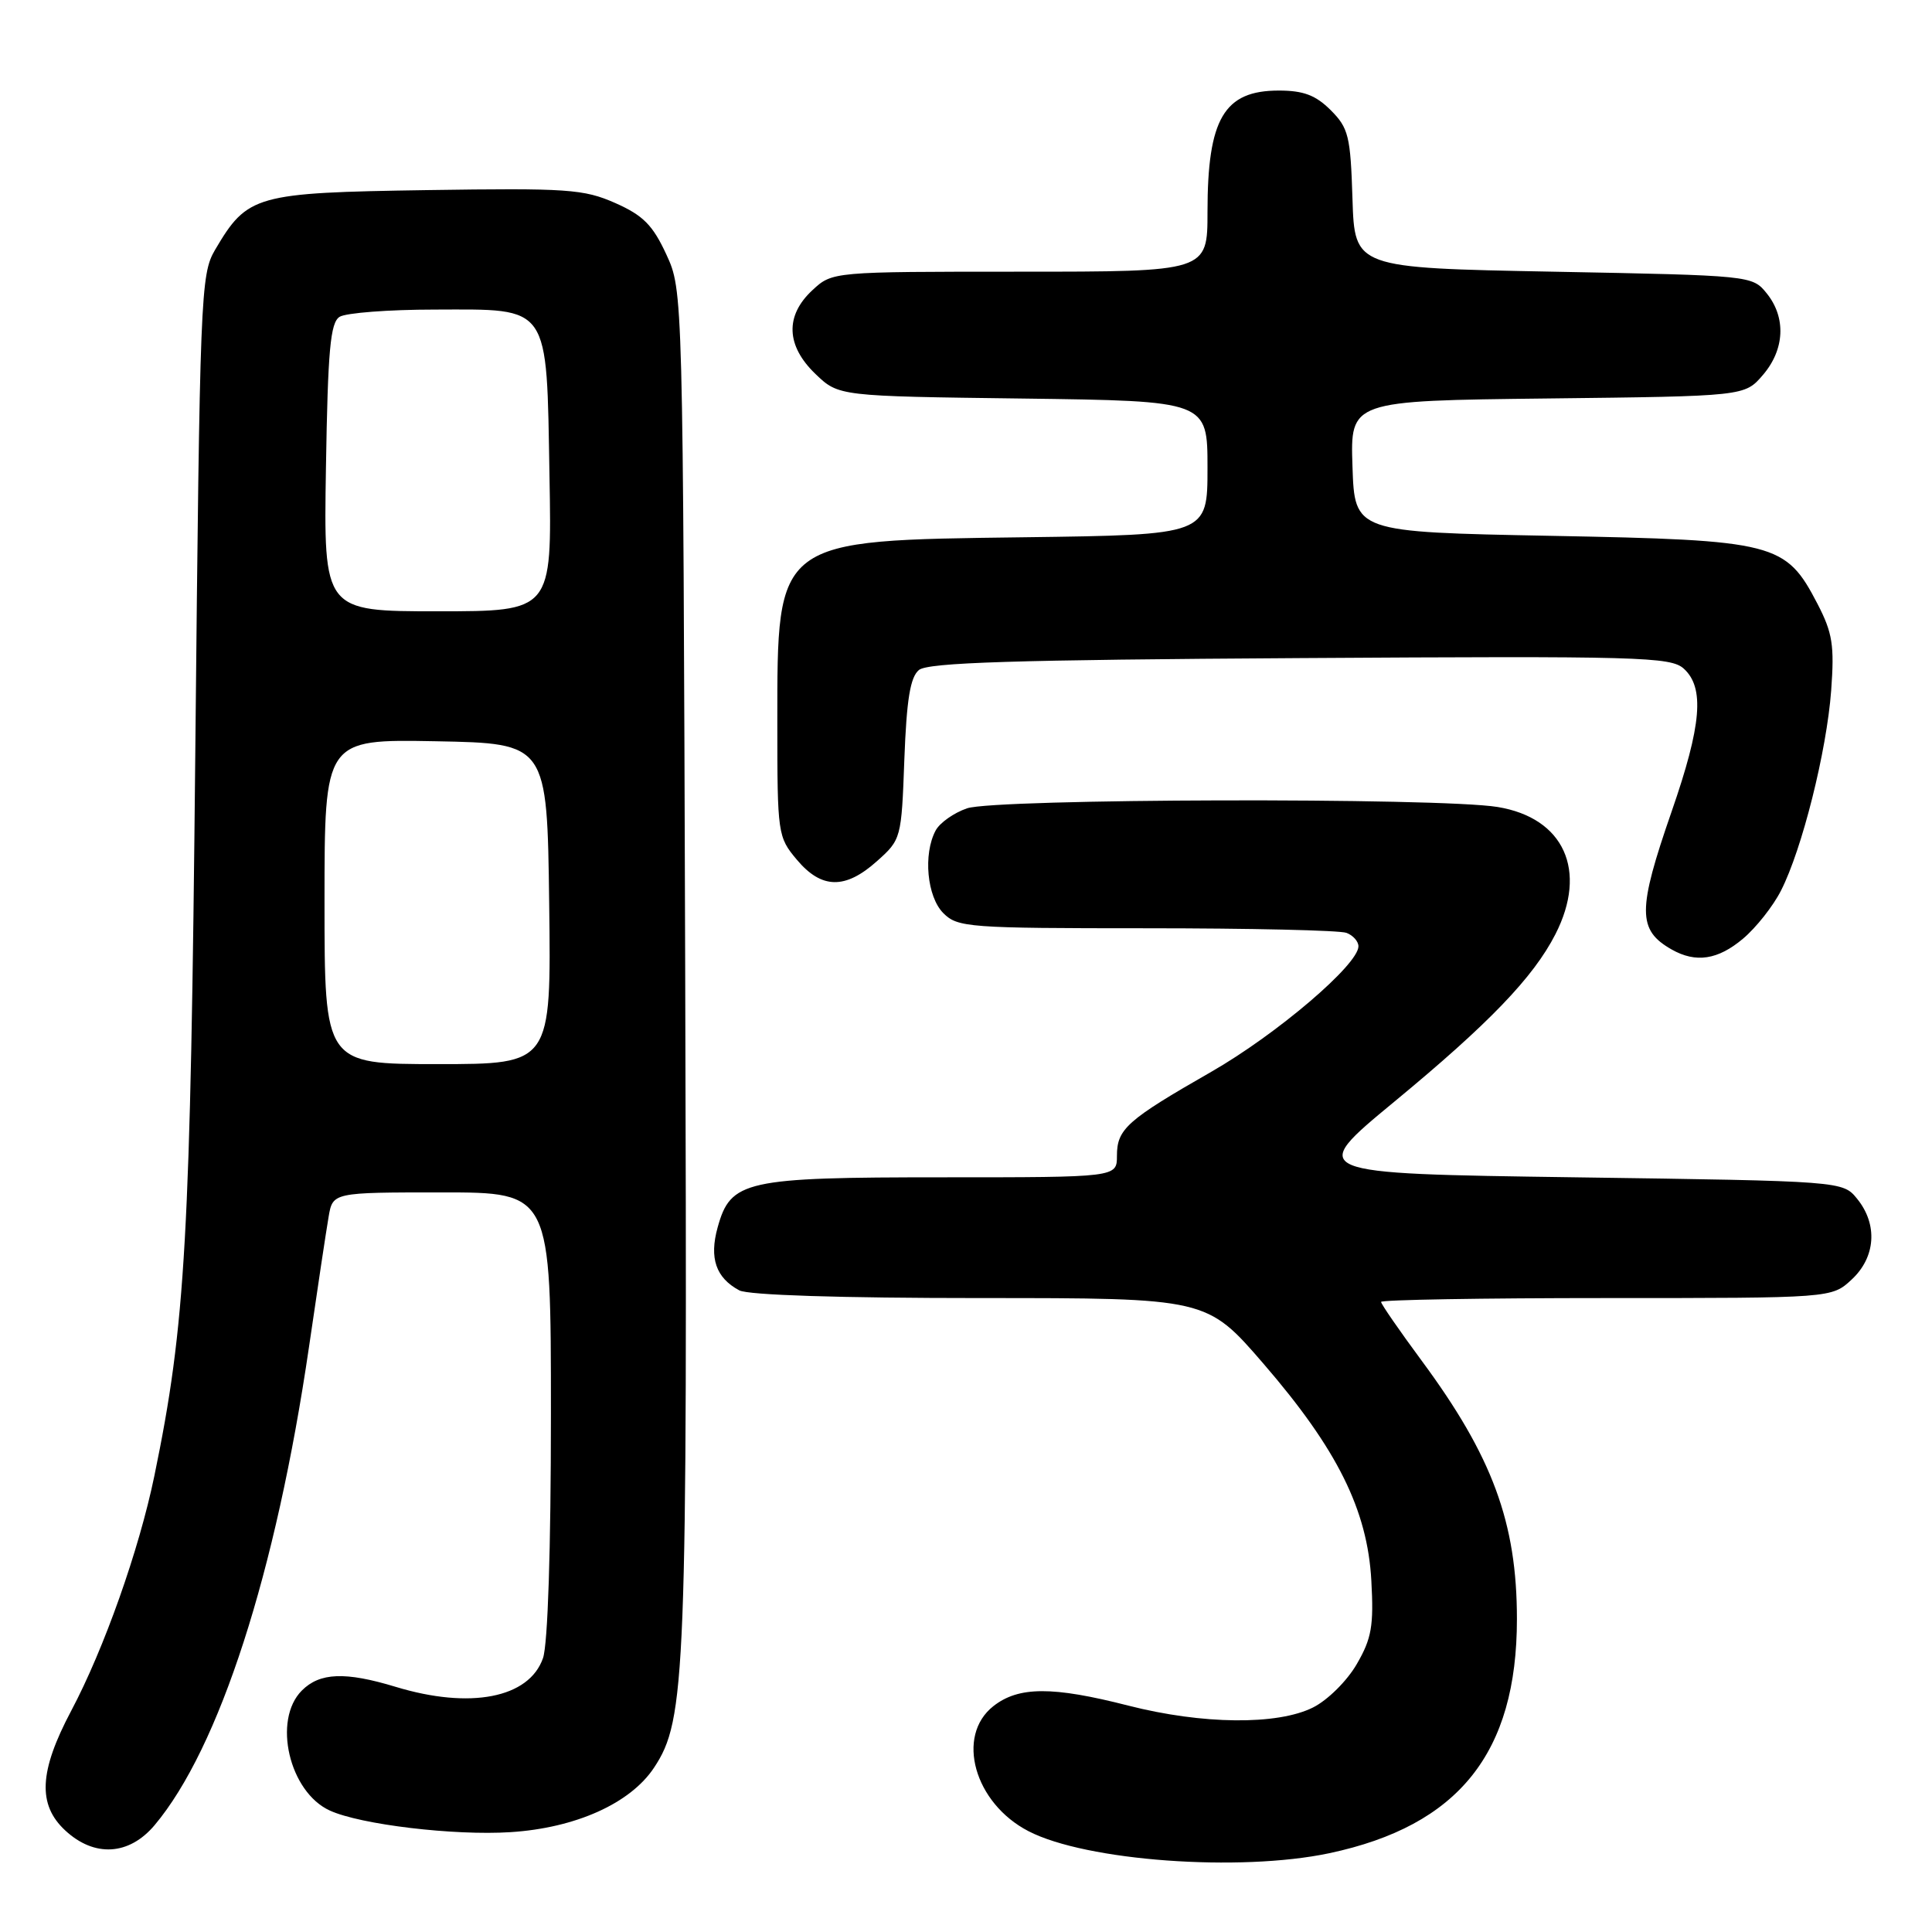 <?xml version="1.0" encoding="UTF-8" standalone="no"?>
<!DOCTYPE svg PUBLIC "-//W3C//DTD SVG 1.1//EN" "http://www.w3.org/Graphics/SVG/1.1/DTD/svg11.dtd" >
<svg xmlns="http://www.w3.org/2000/svg" xmlns:xlink="http://www.w3.org/1999/xlink" version="1.1" viewBox="0 0 256 256">
 <g >
 <path fill="currentColor"
d=" M 176.14 245.56 C 193.28 241.92 201.00 232.29 201.00 214.53 C 201.00 201.76 197.76 192.98 188.35 180.26 C 185.41 176.28 183.00 172.79 183.00 172.51 C 183.00 172.23 196.43 172.00 212.85 172.00 C 242.71 172.00 242.71 172.00 245.35 169.55 C 248.54 166.60 248.84 162.25 246.09 158.86 C 244.18 156.50 244.18 156.50 208.70 156.00 C 173.23 155.50 173.23 155.50 184.73 146.00 C 197.29 135.63 203.18 129.51 206.10 123.79 C 210.41 115.36 207.24 108.37 198.44 106.93 C 190.70 105.66 131.85 105.81 128.13 107.11 C 126.38 107.71 124.52 109.03 123.98 110.04 C 122.30 113.17 122.83 118.83 125.00 121.00 C 126.89 122.89 128.33 123.00 151.92 123.00 C 165.62 123.00 177.55 123.27 178.42 123.61 C 179.29 123.94 180.00 124.74 180.00 125.39 C 180.00 127.82 169.18 137.04 160.50 142.02 C 149.32 148.42 148.00 149.60 148.00 153.15 C 148.00 156.00 148.00 156.00 124.95 156.00 C 98.69 156.00 96.81 156.42 95.09 162.64 C 93.96 166.71 94.86 169.32 97.96 170.98 C 99.14 171.61 111.34 172.00 129.89 172.00 C 159.90 172.00 159.90 172.00 167.41 180.69 C 177.19 192.01 181.20 200.07 181.71 209.45 C 182.04 215.43 181.75 217.11 179.78 220.50 C 178.50 222.72 175.92 225.28 173.98 226.25 C 169.27 228.61 159.32 228.51 149.50 226.00 C 139.45 223.43 134.97 223.45 131.63 226.07 C 126.60 230.03 129.10 238.93 136.28 242.64 C 143.90 246.59 164.27 248.07 176.14 245.56 Z  M 20.48 241.85 C 29.05 231.66 36.57 208.38 40.94 178.50 C 42.06 170.80 43.23 163.04 43.54 161.25 C 44.09 158.00 44.09 158.00 58.55 158.00 C 73.00 158.00 73.00 158.00 73.00 187.35 C 73.00 205.27 72.59 217.87 71.95 219.71 C 70.11 225.00 62.31 226.52 52.41 223.51 C 45.75 221.49 42.38 221.62 40.00 224.00 C 36.09 227.91 38.32 237.46 43.71 239.91 C 47.78 241.77 60.18 243.25 67.64 242.77 C 76.27 242.22 83.53 238.96 86.66 234.23 C 90.88 227.87 91.09 222.27 90.79 128.00 C 90.50 38.50 90.50 38.50 88.29 33.71 C 86.49 29.82 85.22 28.54 81.52 26.90 C 77.34 25.06 75.23 24.91 56.55 25.19 C 33.81 25.54 32.79 25.82 28.50 33.10 C 26.58 36.37 26.48 38.90 25.88 99.50 C 25.24 164.23 24.60 175.48 20.45 195.58 C 18.43 205.36 13.78 218.51 9.43 226.70 C 5.18 234.72 4.96 239.13 8.65 242.55 C 12.51 246.13 17.10 245.86 20.48 241.85 Z  M 230.97 124.37 C 232.68 122.93 234.95 120.07 235.99 118.01 C 238.78 112.55 242.04 99.55 242.64 91.50 C 243.08 85.50 242.82 83.86 240.83 80.02 C 236.61 71.90 235.31 71.57 205.50 71.00 C 179.50 70.50 179.50 70.50 179.21 61.80 C 178.92 53.10 178.92 53.10 205.05 52.80 C 231.18 52.50 231.18 52.50 233.59 49.69 C 236.49 46.32 236.69 42.07 234.09 38.86 C 232.19 36.51 232.04 36.50 205.84 36.00 C 179.50 35.50 179.50 35.50 179.21 26.35 C 178.95 18.02 178.69 16.97 176.33 14.60 C 174.33 12.61 172.72 12.00 169.44 12.00 C 162.19 12.00 160.00 15.73 160.00 28.07 C 160.00 36.00 160.00 36.00 135.15 36.00 C 110.29 36.00 110.29 36.00 107.65 38.45 C 104.00 41.83 104.15 45.81 108.06 49.56 C 111.13 52.50 111.13 52.50 135.56 52.81 C 160.00 53.13 160.00 53.13 160.00 62.00 C 160.00 70.87 160.00 70.87 135.75 71.19 C 102.63 71.62 103.00 71.33 103.00 95.87 C 103.00 110.52 103.06 110.91 105.59 113.92 C 108.86 117.81 112.00 117.87 116.20 114.11 C 119.41 111.25 119.45 111.10 119.83 100.64 C 120.13 92.69 120.61 89.74 121.76 88.78 C 122.96 87.79 134.33 87.43 172.27 87.20 C 217.29 86.92 221.38 87.03 223.11 88.60 C 225.89 91.12 225.47 96.09 221.51 107.50 C 216.96 120.61 216.96 123.23 221.50 125.81 C 224.71 127.63 227.63 127.19 230.97 124.37 Z  M 43.00 119.47 C 43.00 97.95 43.00 97.95 57.75 98.22 C 72.50 98.50 72.50 98.50 72.77 119.75 C 73.04 141.00 73.04 141.00 58.02 141.00 C 43.00 141.00 43.00 141.00 43.00 119.47 Z  M 43.19 61.96 C 43.44 46.37 43.77 42.75 45.00 41.98 C 45.83 41.46 51.49 41.02 57.60 41.02 C 73.01 40.99 72.41 40.12 72.81 63.10 C 73.13 81.00 73.13 81.00 58.00 81.00 C 42.88 81.00 42.88 81.00 43.19 61.96 Z "/>
</g>
</svg>